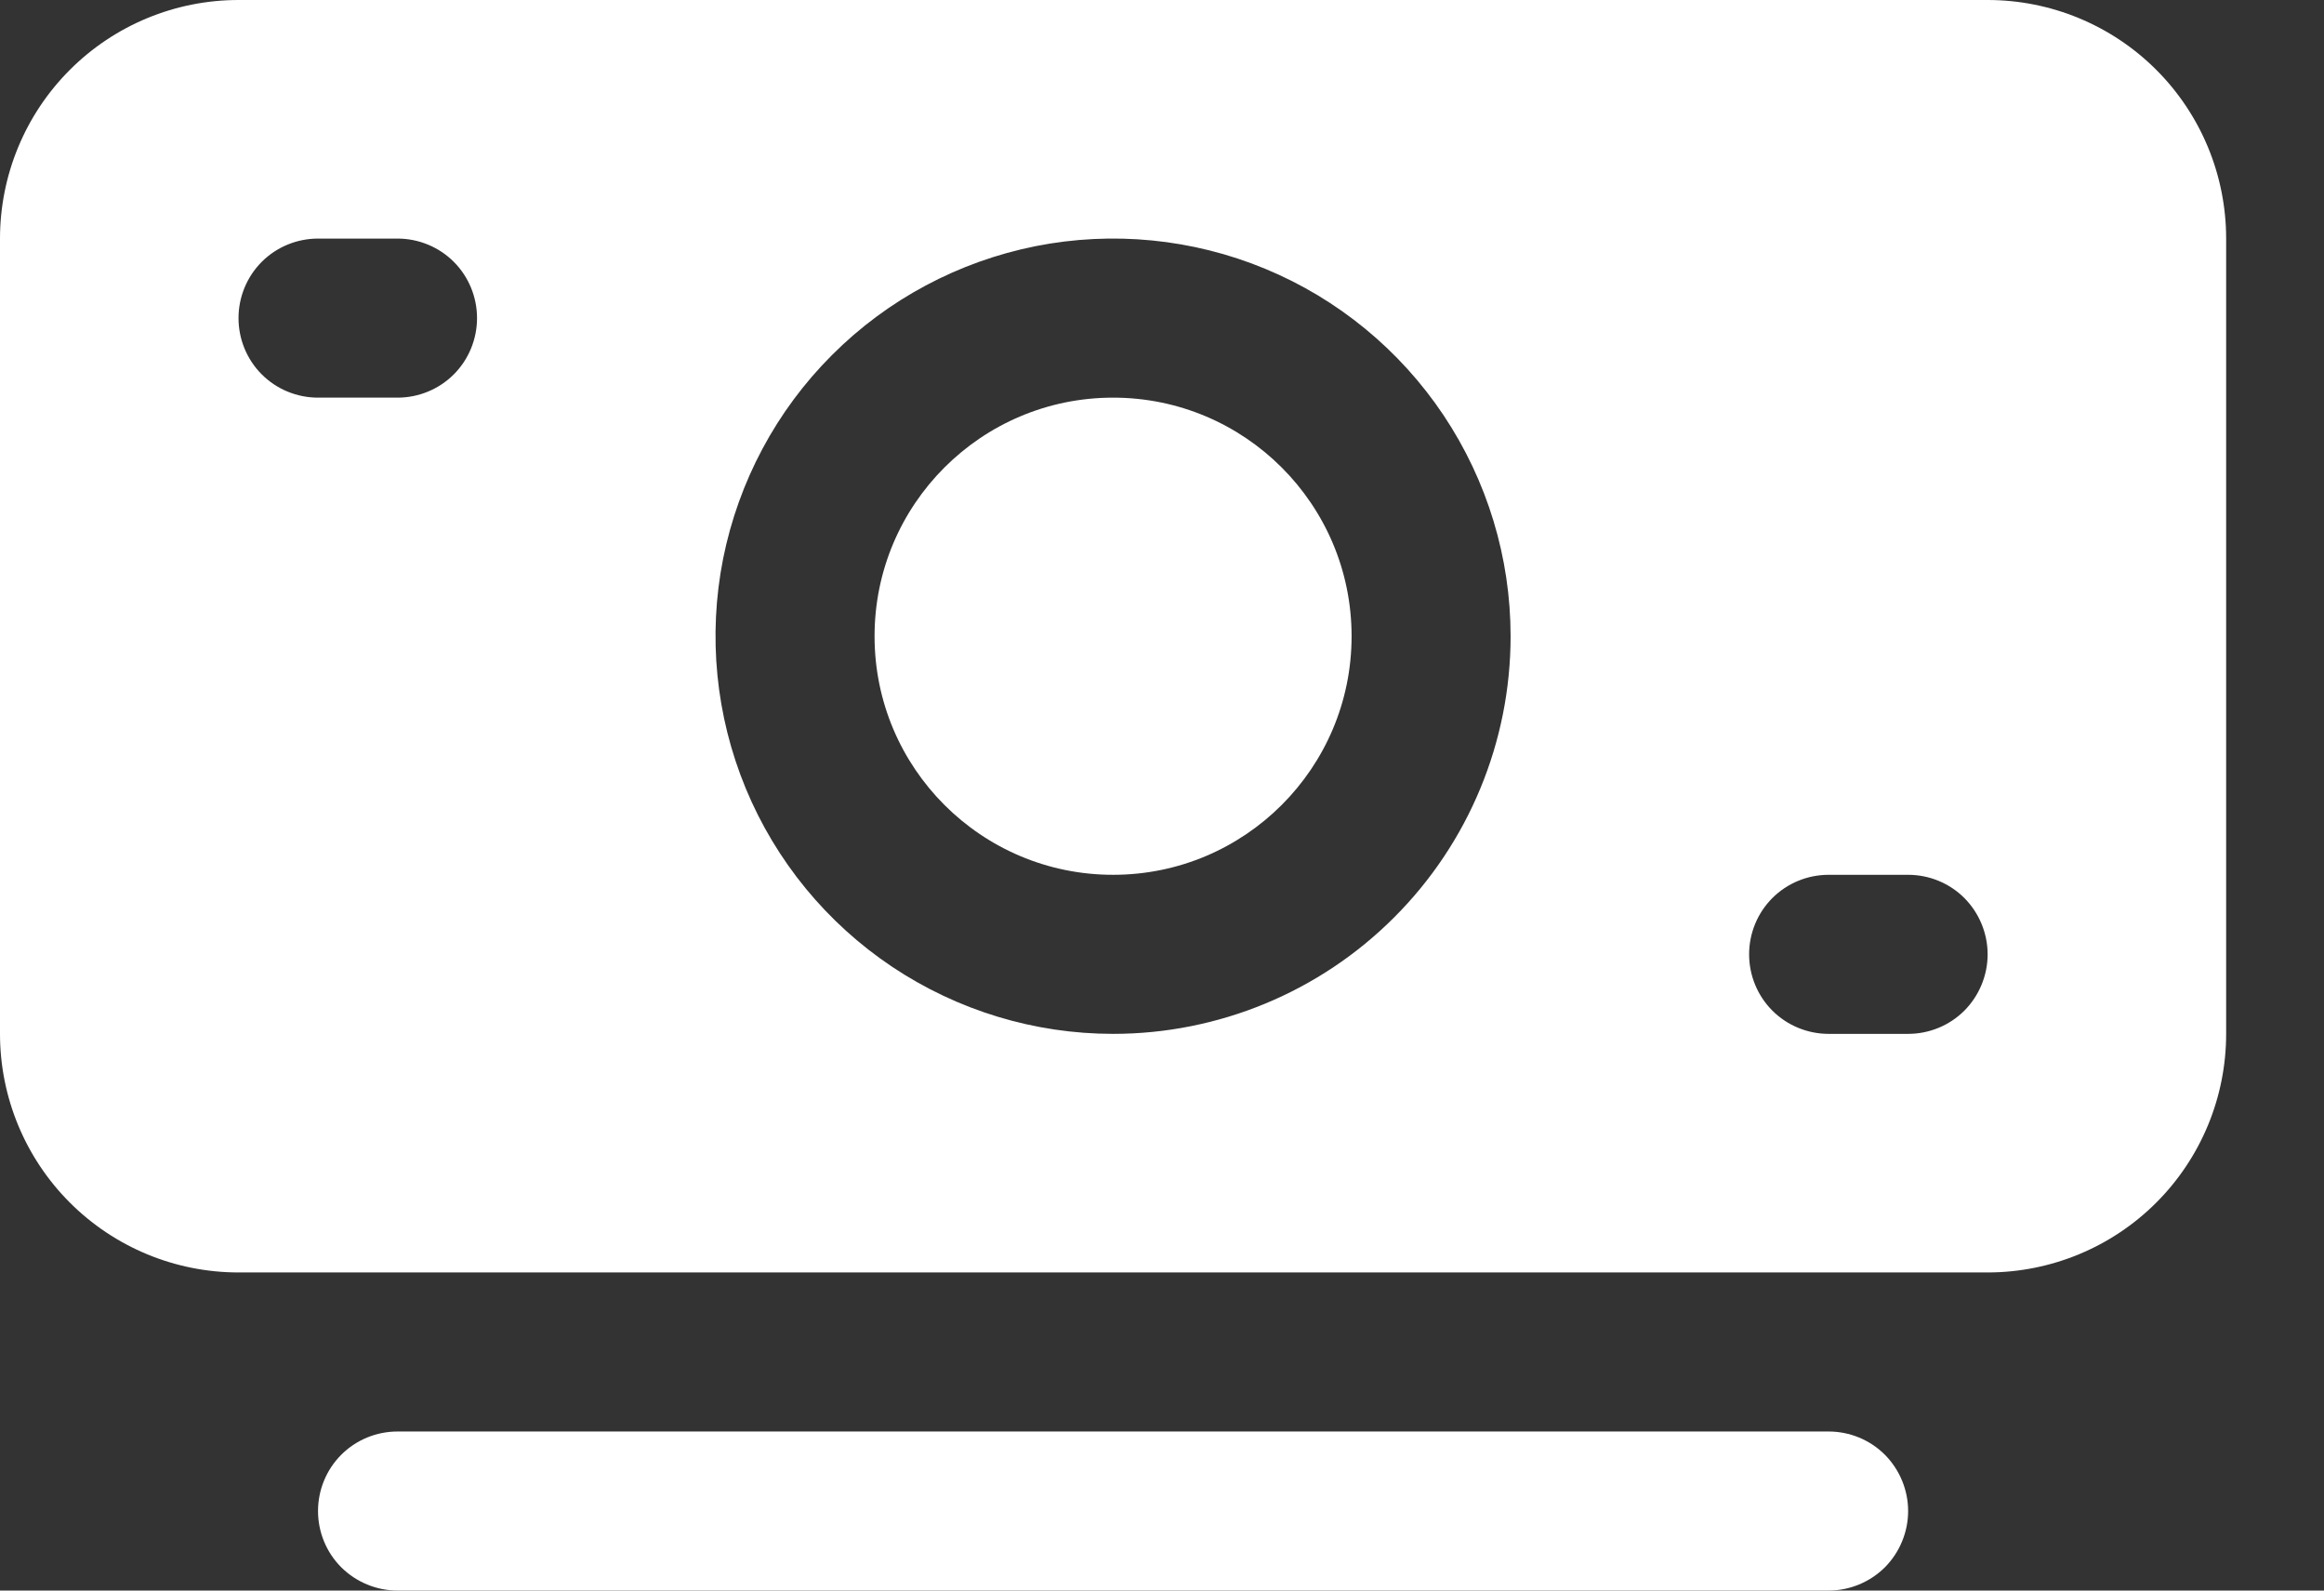 <svg width="19" height="13" viewBox="0 0 19 13" fill="none" xmlns="http://www.w3.org/2000/svg">
<rect x="0" y="0" width="19" height="13" fill="#333333" stroke="none"/>
<path d="M16.25 0H1.95C1.433 0 0.937 0.205 0.571 0.571C0.205 0.937 0 1.433 0 1.95V8.45C0 8.967 0.205 9.463 0.571 9.829C0.937 10.195 1.433 10.4 1.95 10.4H16.25C16.767 10.4 17.263 10.195 17.629 9.829C17.995 9.463 18.2 8.967 18.2 8.45V1.95C18.2 1.433 17.995 0.937 17.629 0.571C17.263 0.205 16.767 0 16.25 0ZM3.25 3.25H2.6C2.428 3.25 2.262 3.182 2.14 3.06C2.018 2.938 1.95 2.772 1.95 2.6C1.95 2.428 2.018 2.262 2.14 2.14C2.262 2.018 2.428 1.95 2.6 1.95H3.25C3.422 1.95 3.588 2.018 3.71 2.14C3.832 2.262 3.9 2.428 3.9 2.6C3.9 2.772 3.832 2.938 3.71 3.06C3.588 3.182 3.422 3.25 3.25 3.25ZM9.1 8.45C8.457 8.45 7.829 8.259 7.294 7.902C6.76 7.545 6.343 7.038 6.097 6.444C5.851 5.85 5.787 5.196 5.912 4.566C6.038 3.936 6.347 3.356 6.802 2.902C7.256 2.447 7.836 2.138 8.466 2.012C9.096 1.887 9.75 1.951 10.344 2.197C10.938 2.443 11.445 2.86 11.802 3.394C12.159 3.929 12.35 4.557 12.35 5.2C12.35 6.062 12.008 6.889 11.398 7.498C10.789 8.108 9.962 8.45 9.1 8.45ZM15.6 8.45H14.95C14.778 8.45 14.612 8.382 14.49 8.26C14.368 8.138 14.3 7.972 14.3 7.8C14.3 7.628 14.368 7.462 14.49 7.34C14.612 7.218 14.778 7.15 14.95 7.15H15.6C15.772 7.15 15.938 7.218 16.06 7.34C16.181 7.462 16.25 7.628 16.25 7.8C16.25 7.972 16.181 8.138 16.06 8.26C15.938 8.382 15.772 8.45 15.6 8.45Z" fill="white"/>
<path d="M9.1 7.15C10.177 7.15 11.05 6.277 11.05 5.2C11.05 4.123 10.177 3.25 9.1 3.25C8.023 3.25 7.15 4.123 7.15 5.2C7.15 6.277 8.023 7.15 9.1 7.15Z" fill="white"/>
<path d="M14.95 11.7H3.25C3.078 11.7 2.912 11.768 2.79 11.89C2.668 12.012 2.6 12.178 2.6 12.35C2.6 12.522 2.668 12.688 2.79 12.81C2.912 12.931 3.078 13 3.25 13H14.95C15.122 13 15.288 12.931 15.41 12.81C15.531 12.688 15.6 12.522 15.6 12.35C15.6 12.178 15.531 12.012 15.41 11.89C15.288 11.768 15.122 11.7 14.95 11.7Z" fill="white"/>
</svg>
